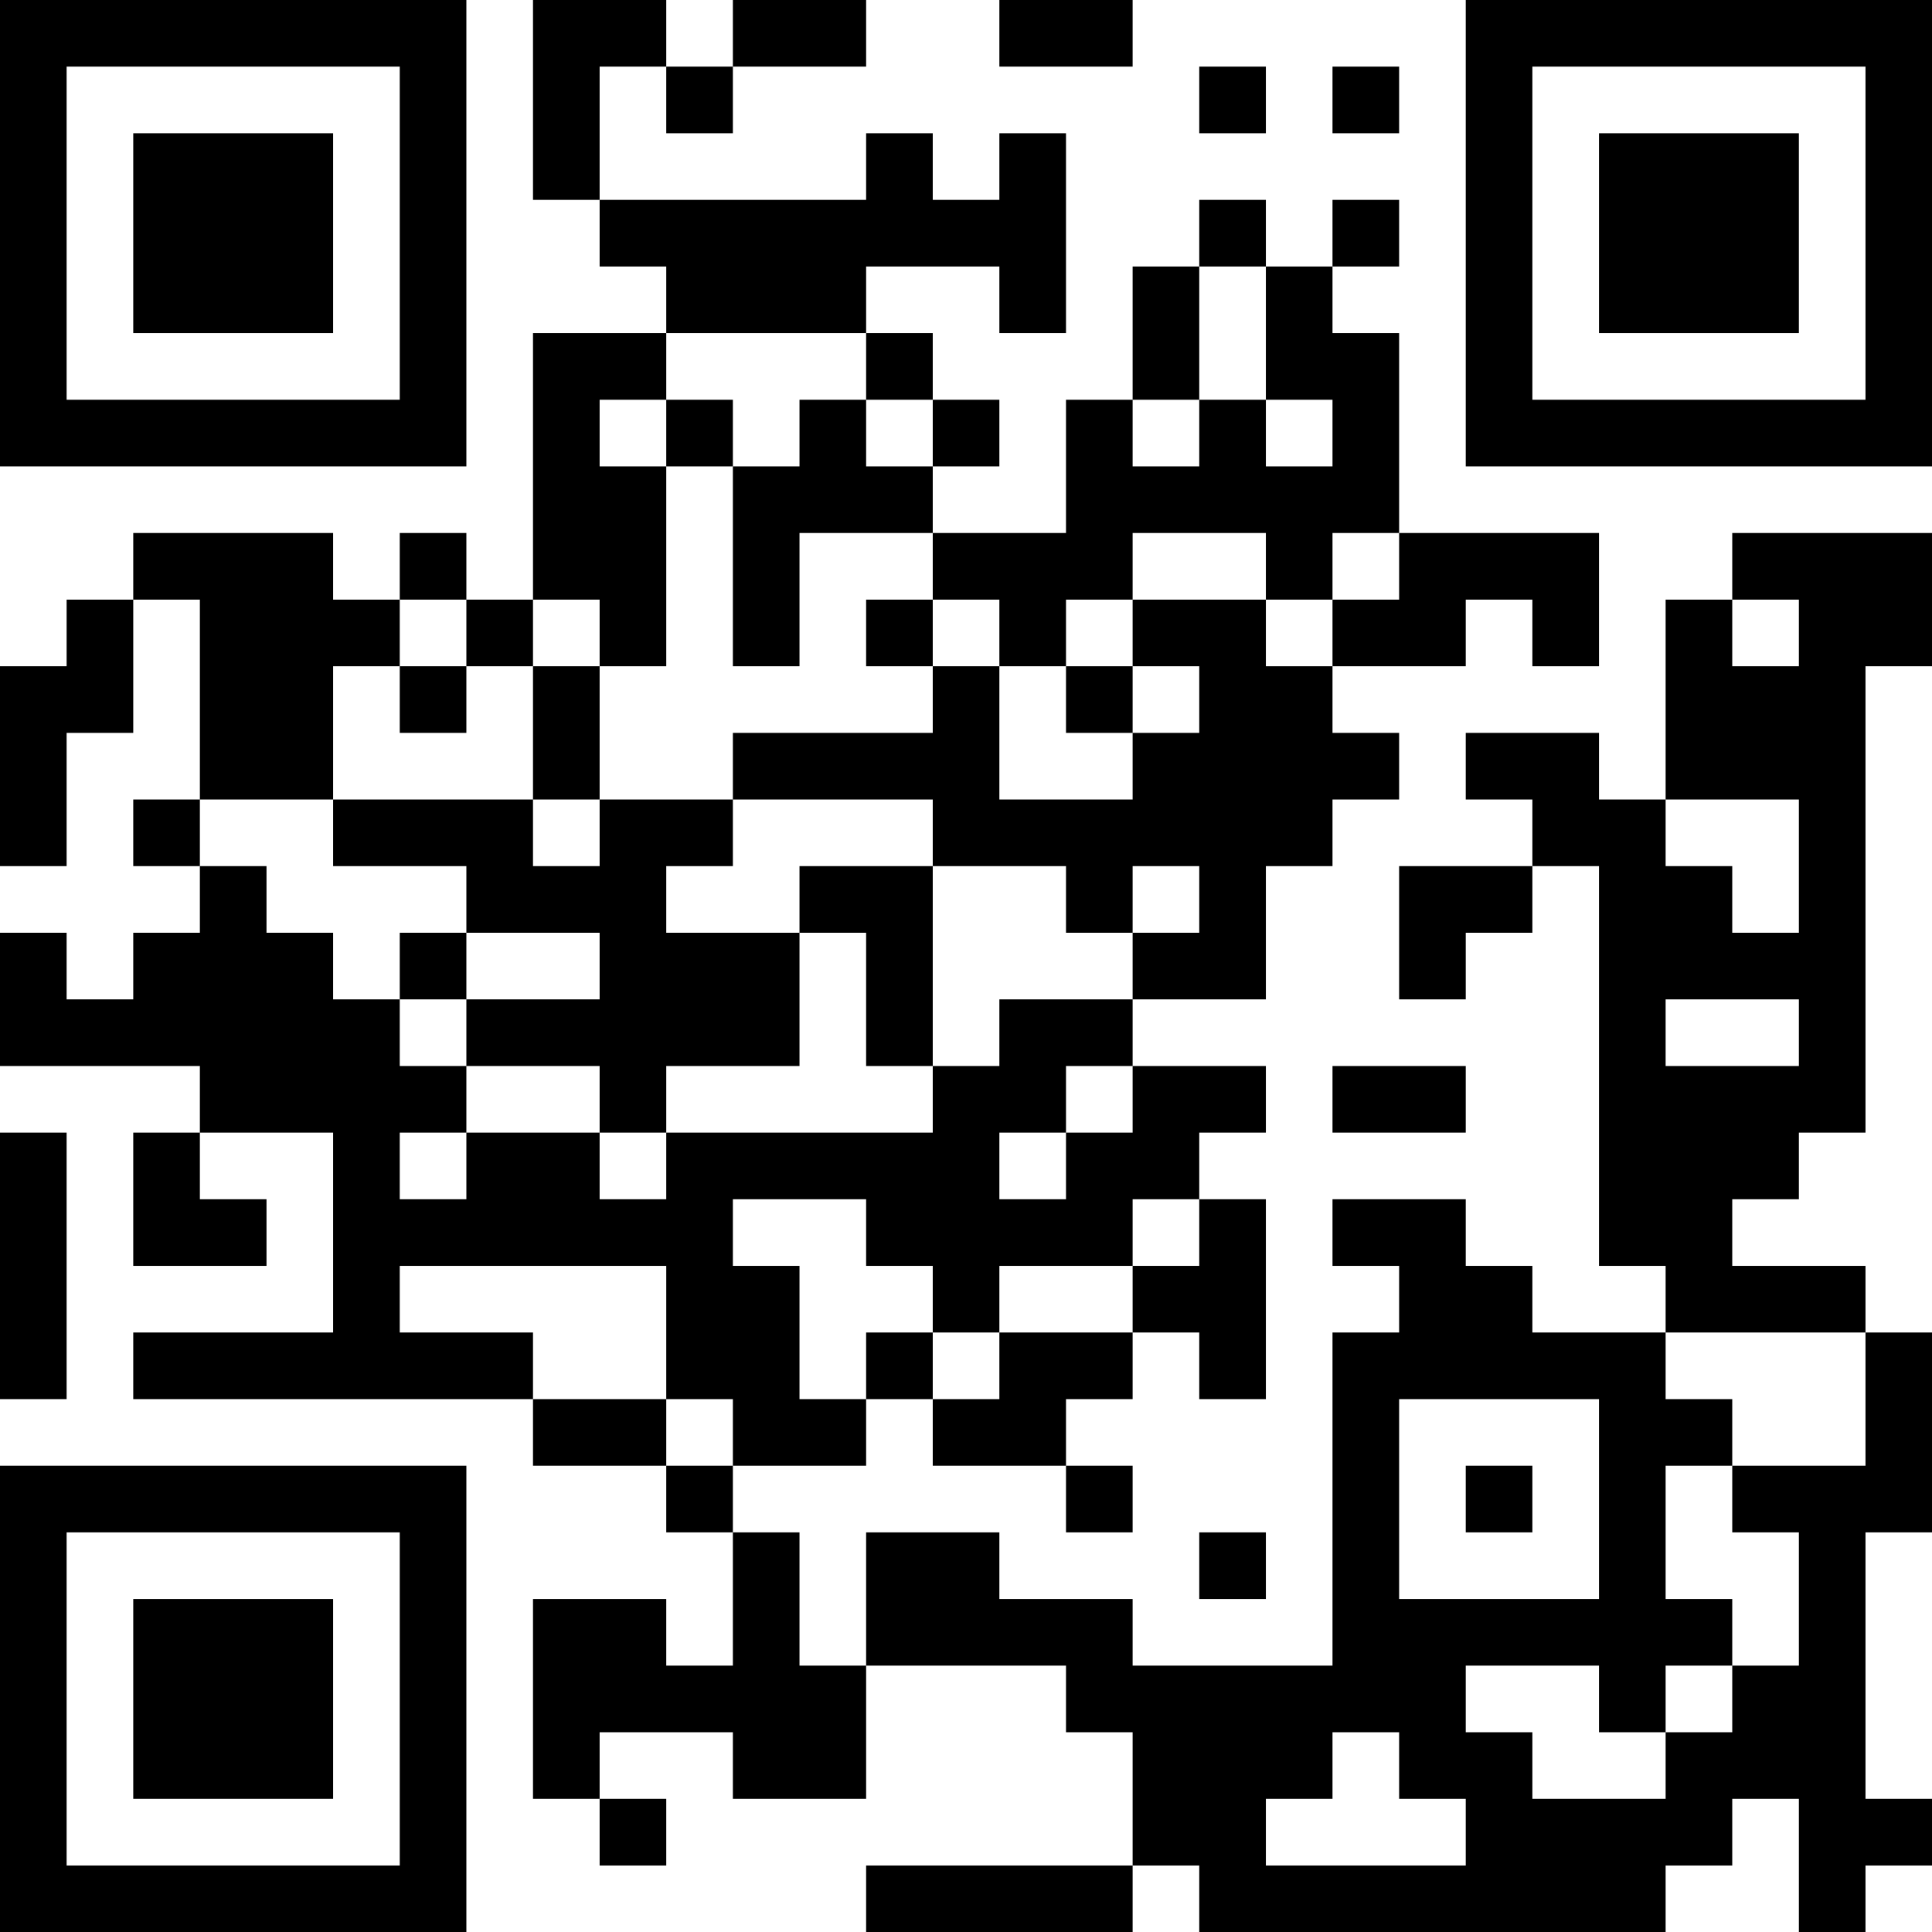 <?xml version="1.0" encoding="UTF-8"?>
<svg xmlns="http://www.w3.org/2000/svg" version="1.1" width="200" height="200" viewBox="0 0 200 200"><rect x="0" y="0" width="200" height="200" fill="#ffffff"/><g transform="scale(6.897)"><g transform="translate(0,0)"><path fill-rule="evenodd" d="M8 0L8 3L9 3L9 4L10 4L10 5L8 5L8 9L7 9L7 8L6 8L6 9L5 9L5 8L2 8L2 9L1 9L1 10L0 10L0 13L1 13L1 11L2 11L2 9L3 9L3 12L2 12L2 13L3 13L3 14L2 14L2 15L1 15L1 14L0 14L0 16L3 16L3 17L2 17L2 19L4 19L4 18L3 18L3 17L5 17L5 20L2 20L2 21L8 21L8 22L10 22L10 23L11 23L11 25L10 25L10 24L8 24L8 27L9 27L9 28L10 28L10 27L9 27L9 26L11 26L11 27L13 27L13 25L16 25L16 26L17 26L17 28L13 28L13 29L17 29L17 28L18 28L18 29L25 29L25 28L26 28L26 27L27 27L27 29L28 29L28 28L29 28L29 27L28 27L28 23L29 23L29 20L28 20L28 19L26 19L26 18L27 18L27 17L28 17L28 10L29 10L29 8L26 8L26 9L25 9L25 12L24 12L24 11L22 11L22 12L23 12L23 13L21 13L21 15L22 15L22 14L23 14L23 13L24 13L24 19L25 19L25 20L23 20L23 19L22 19L22 18L20 18L20 19L21 19L21 20L20 20L20 25L17 25L17 24L15 24L15 23L13 23L13 25L12 25L12 23L11 23L11 22L13 22L13 21L14 21L14 22L16 22L16 23L17 23L17 22L16 22L16 21L17 21L17 20L18 20L18 21L19 21L19 18L18 18L18 17L19 17L19 16L17 16L17 15L19 15L19 13L20 13L20 12L21 12L21 11L20 11L20 10L22 10L22 9L23 9L23 10L24 10L24 8L21 8L21 5L20 5L20 4L21 4L21 3L20 3L20 4L19 4L19 3L18 3L18 4L17 4L17 6L16 6L16 8L14 8L14 7L15 7L15 6L14 6L14 5L13 5L13 4L15 4L15 5L16 5L16 2L15 2L15 3L14 3L14 2L13 2L13 3L9 3L9 1L10 1L10 2L11 2L11 1L13 1L13 0L11 0L11 1L10 1L10 0ZM15 0L15 1L17 1L17 0ZM18 1L18 2L19 2L19 1ZM20 1L20 2L21 2L21 1ZM18 4L18 6L17 6L17 7L18 7L18 6L19 6L19 7L20 7L20 6L19 6L19 4ZM10 5L10 6L9 6L9 7L10 7L10 10L9 10L9 9L8 9L8 10L7 10L7 9L6 9L6 10L5 10L5 12L3 12L3 13L4 13L4 14L5 14L5 15L6 15L6 16L7 16L7 17L6 17L6 18L7 18L7 17L9 17L9 18L10 18L10 17L14 17L14 16L15 16L15 15L17 15L17 14L18 14L18 13L17 13L17 14L16 14L16 13L14 13L14 12L11 12L11 11L14 11L14 10L15 10L15 12L17 12L17 11L18 11L18 10L17 10L17 9L19 9L19 10L20 10L20 9L21 9L21 8L20 8L20 9L19 9L19 8L17 8L17 9L16 9L16 10L15 10L15 9L14 9L14 8L12 8L12 10L11 10L11 7L12 7L12 6L13 6L13 7L14 7L14 6L13 6L13 5ZM10 6L10 7L11 7L11 6ZM13 9L13 10L14 10L14 9ZM26 9L26 10L27 10L27 9ZM6 10L6 11L7 11L7 10ZM8 10L8 12L5 12L5 13L7 13L7 14L6 14L6 15L7 15L7 16L9 16L9 17L10 17L10 16L12 16L12 14L13 14L13 16L14 16L14 13L12 13L12 14L10 14L10 13L11 13L11 12L9 12L9 10ZM16 10L16 11L17 11L17 10ZM8 12L8 13L9 13L9 12ZM25 12L25 13L26 13L26 14L27 14L27 12ZM7 14L7 15L9 15L9 14ZM25 15L25 16L27 16L27 15ZM16 16L16 17L15 17L15 18L16 18L16 17L17 17L17 16ZM20 16L20 17L22 17L22 16ZM0 17L0 21L1 21L1 17ZM11 18L11 19L12 19L12 21L13 21L13 20L14 20L14 21L15 21L15 20L17 20L17 19L18 19L18 18L17 18L17 19L15 19L15 20L14 20L14 19L13 19L13 18ZM6 19L6 20L8 20L8 21L10 21L10 22L11 22L11 21L10 21L10 19ZM25 20L25 21L26 21L26 22L25 22L25 24L26 24L26 25L25 25L25 26L24 26L24 25L22 25L22 26L23 26L23 27L25 27L25 26L26 26L26 25L27 25L27 23L26 23L26 22L28 22L28 20ZM21 21L21 24L24 24L24 21ZM22 22L22 23L23 23L23 22ZM18 23L18 24L19 24L19 23ZM20 26L20 27L19 27L19 28L22 28L22 27L21 27L21 26ZM0 0L0 7L7 7L7 0ZM1 1L1 6L6 6L6 1ZM2 2L2 5L5 5L5 2ZM22 0L22 7L29 7L29 0ZM23 1L23 6L28 6L28 1ZM24 2L24 5L27 5L27 2ZM0 22L0 29L7 29L7 22ZM1 23L1 28L6 28L6 23ZM2 24L2 27L5 27L5 24Z" fill="#000000"/></g></g></svg>

